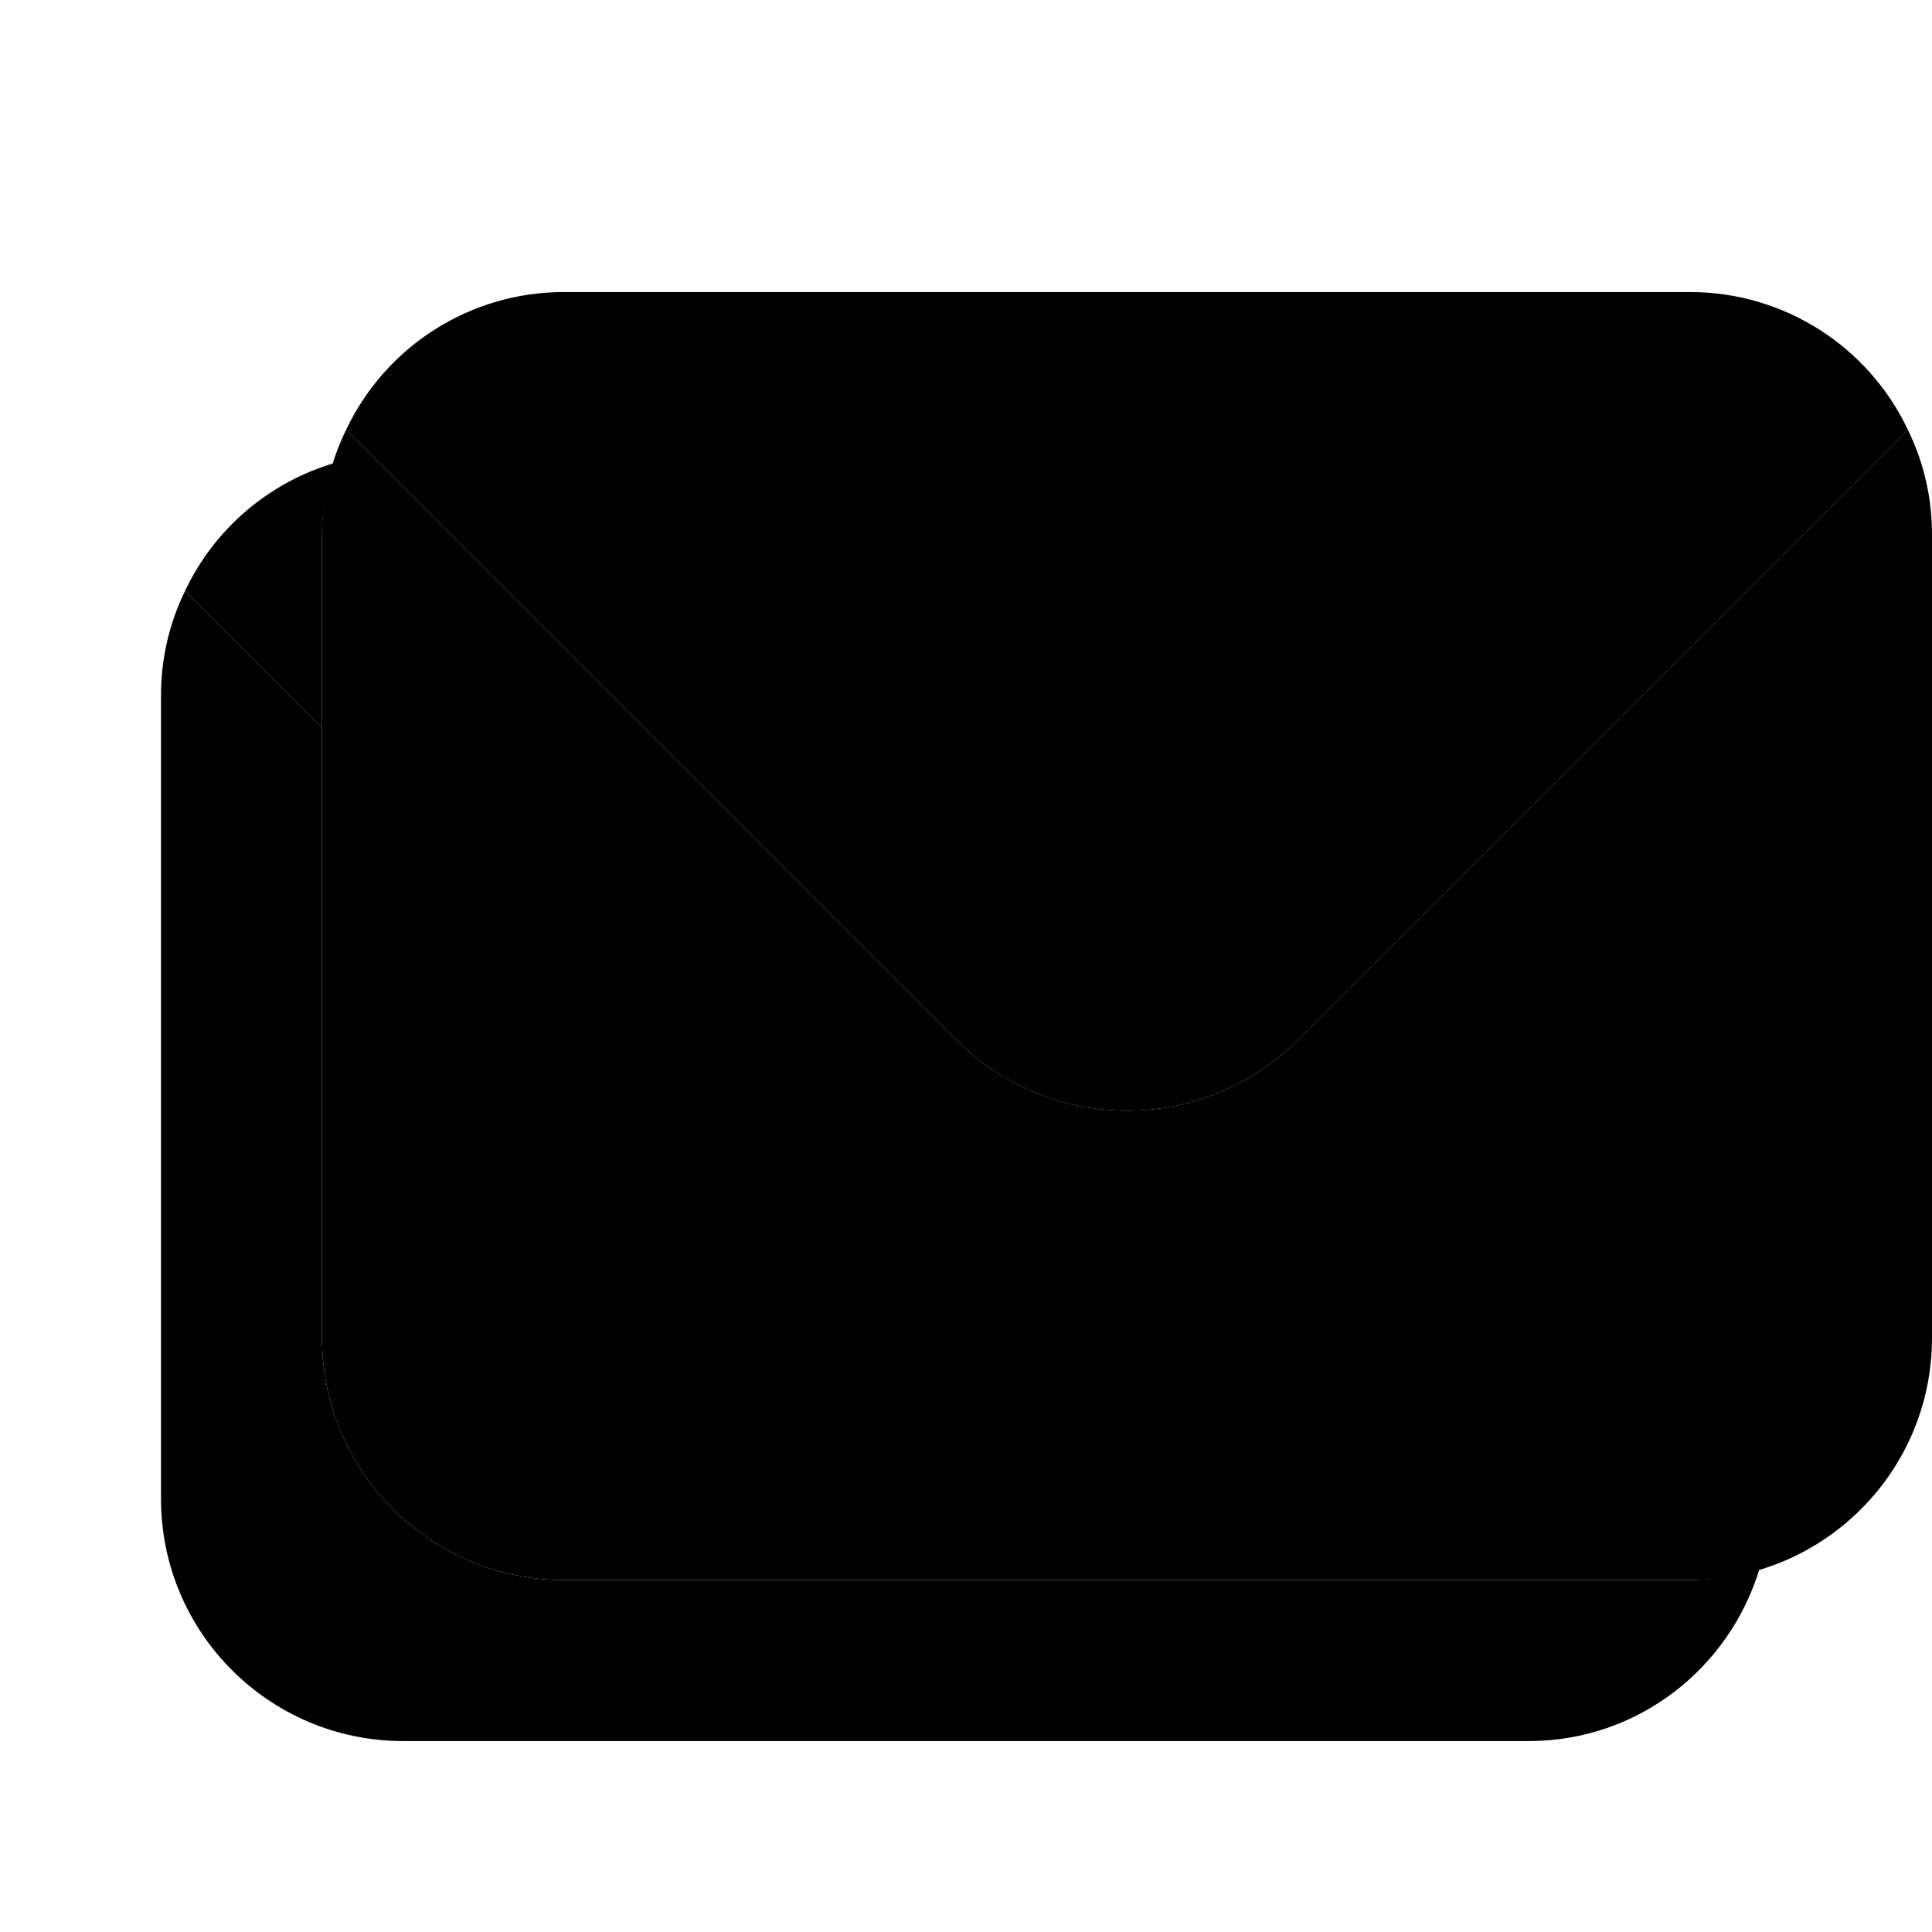 <svg xmlns="http://www.w3.org/2000/svg" width="24" height="24" viewBox="0 0 24 24">
    <path class="pr-icon-tertiary"
          d="M21,19.628H7c-1.655-0.005-2.995-1.345-3-3V9.038L2.3,7.338C2.103,7.74,2.001,8.181,2,8.628v10c0.005,1.655,1.345,2.995,3,3h14c1.354-0.004,2.485-0.908,2.858-2.142C21.585,19.569,21.3,19.627,21,19.628z"></path>
    <path class="pr-icon-primary"
          d="M4,6.628c0.001-0.3,0.063-0.592,0.153-0.876C3.35,5.99,2.67,6.558,2.3,7.338L4,9.038V6.628z"></path>
    <path class="pr-icon-tertiary"
          d="M23.7,5.338l-7.58,7.58c-1.168,1.171-3.063,1.174-4.234,0.006c-0.002-0.002-0.004-0.004-0.006-0.006L4.3,5.338C4.795,4.295,5.845,3.629,7,3.628h14C22.155,3.629,23.205,4.295,23.7,5.338z"></path>
    <path class="pr-icon-quaternary"
          d="M23.7,5.338L16.12,12.918c-1.168,1.171-3.063,1.173-4.234,0.006c-0.002-0.002-0.004-0.004-0.006-0.006L4.3,5.338C4.103,5.74,4.001,6.181,4,6.628v10c0.005,1.655,1.345,2.995,3,3h14c1.655-0.005,2.995-1.345,3-3v-10C23.999,6.181,23.897,5.74,23.7,5.338z"></path>
</svg>
